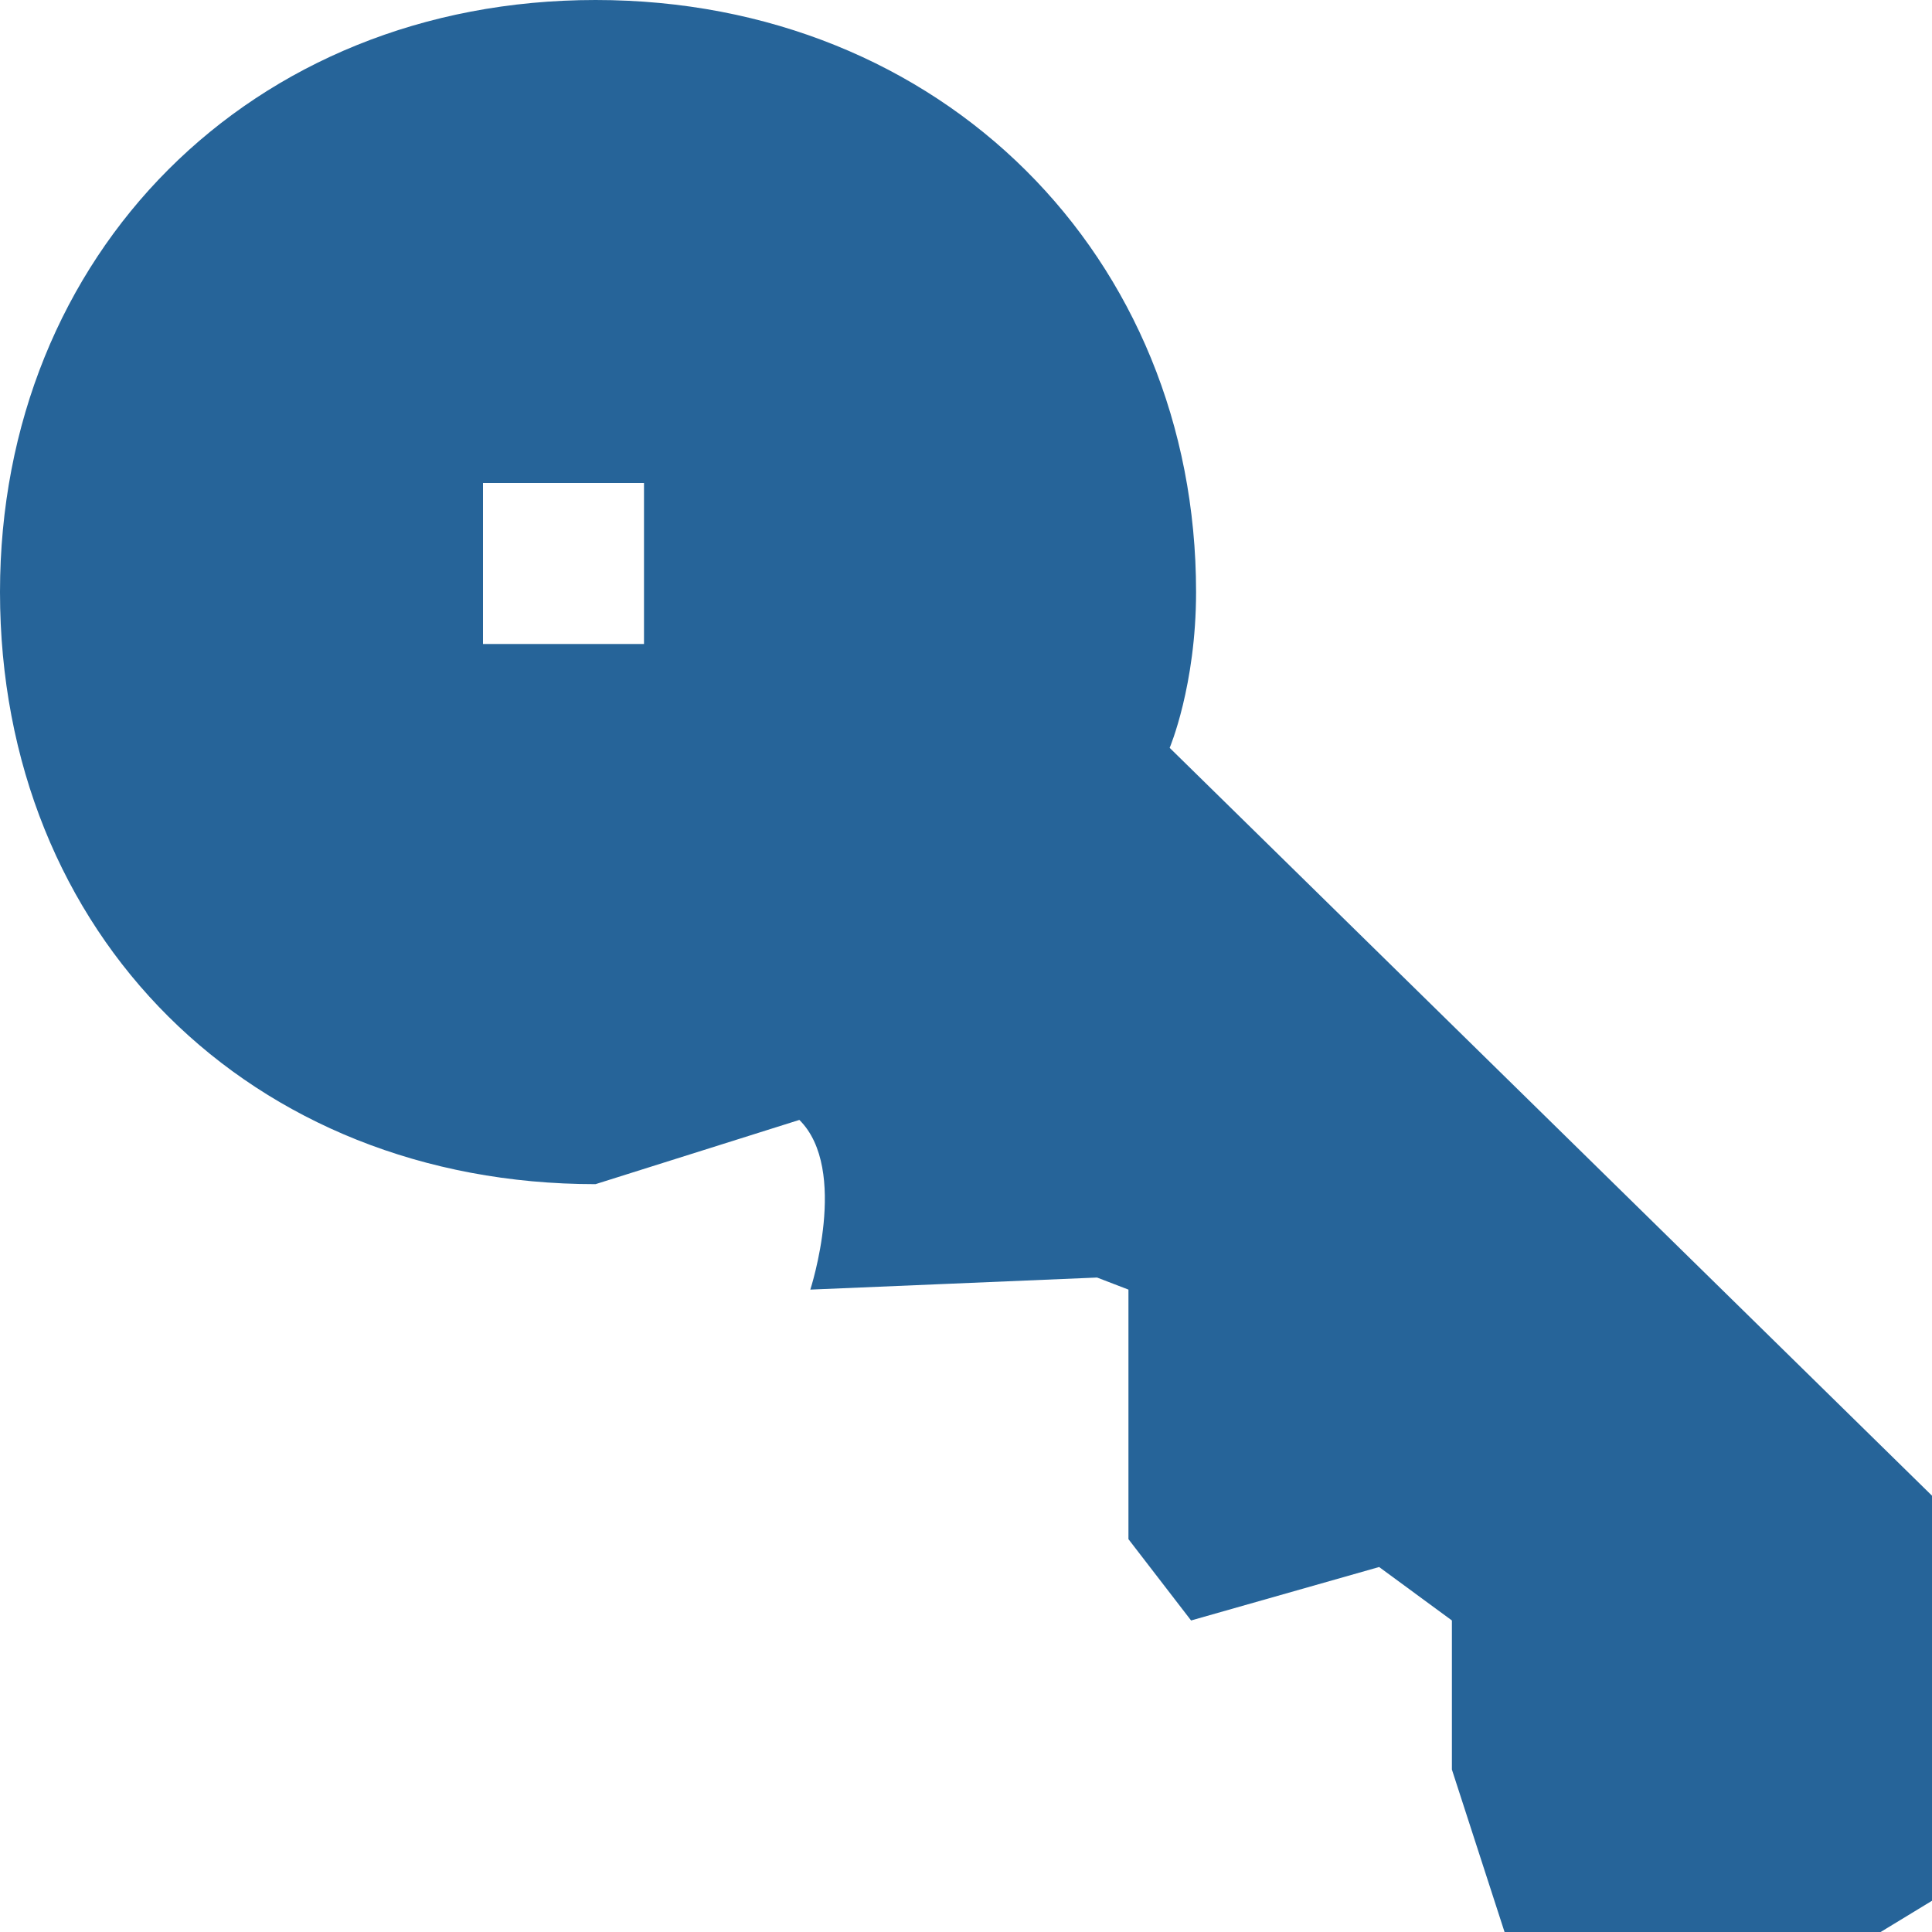 <?xml version="1.0" encoding="UTF-8"?>
<svg fill="#004987" width="12px" height="12px" viewBox="0 0 12 12" version="1.1" xmlns="http://www.w3.org/2000/svg" xmlns:xlink="http://www.w3.org/1999/xlink">
    <!-- Generator: Sketch 49.3 (51167) - http://www.bohemiancoding.com/sketch -->
    <title>Icon Key</title>
    <desc>Created with Sketch.</desc>
    <defs></defs>
    <g  id="Read" stroke="none" stroke-width="1" fill-rule="evenodd" opacity="0.85">
        <g id="Read---Decrypted-with-CKS-indicator-step-2-Copy" transform="translate(-571, -215)">
            <g id="Group" transform="translate(563, 212)">
                <g id="Group-Copy">
                    <path d="M11.699,3 C13.853,3 15.429,4.597 15.429,6.677 C15.429,7.258 15.265,7.645 15.265,7.645 L20,12.29 L20,14.806 L19.681,15 L17.345,15 L17.018,13.991 L17.018,13.065 L16.566,12.733 L15.398,13.065 L15.009,12.56 L15.009,11.01 L14.814,10.935 L13.033,11.01 C13.033,11.01 13.276,10.264 12.965,9.956 L11.699,10.355 C9.557,10.355 8,8.806 8,6.677 C8,4.581 9.557,3 11.699,3 Z M11,6 L11,7 L12,7 L12,6 L11,6 Z" id="key-icon"></path>
                </g>
            </g>
        </g>
    </g>
</svg>